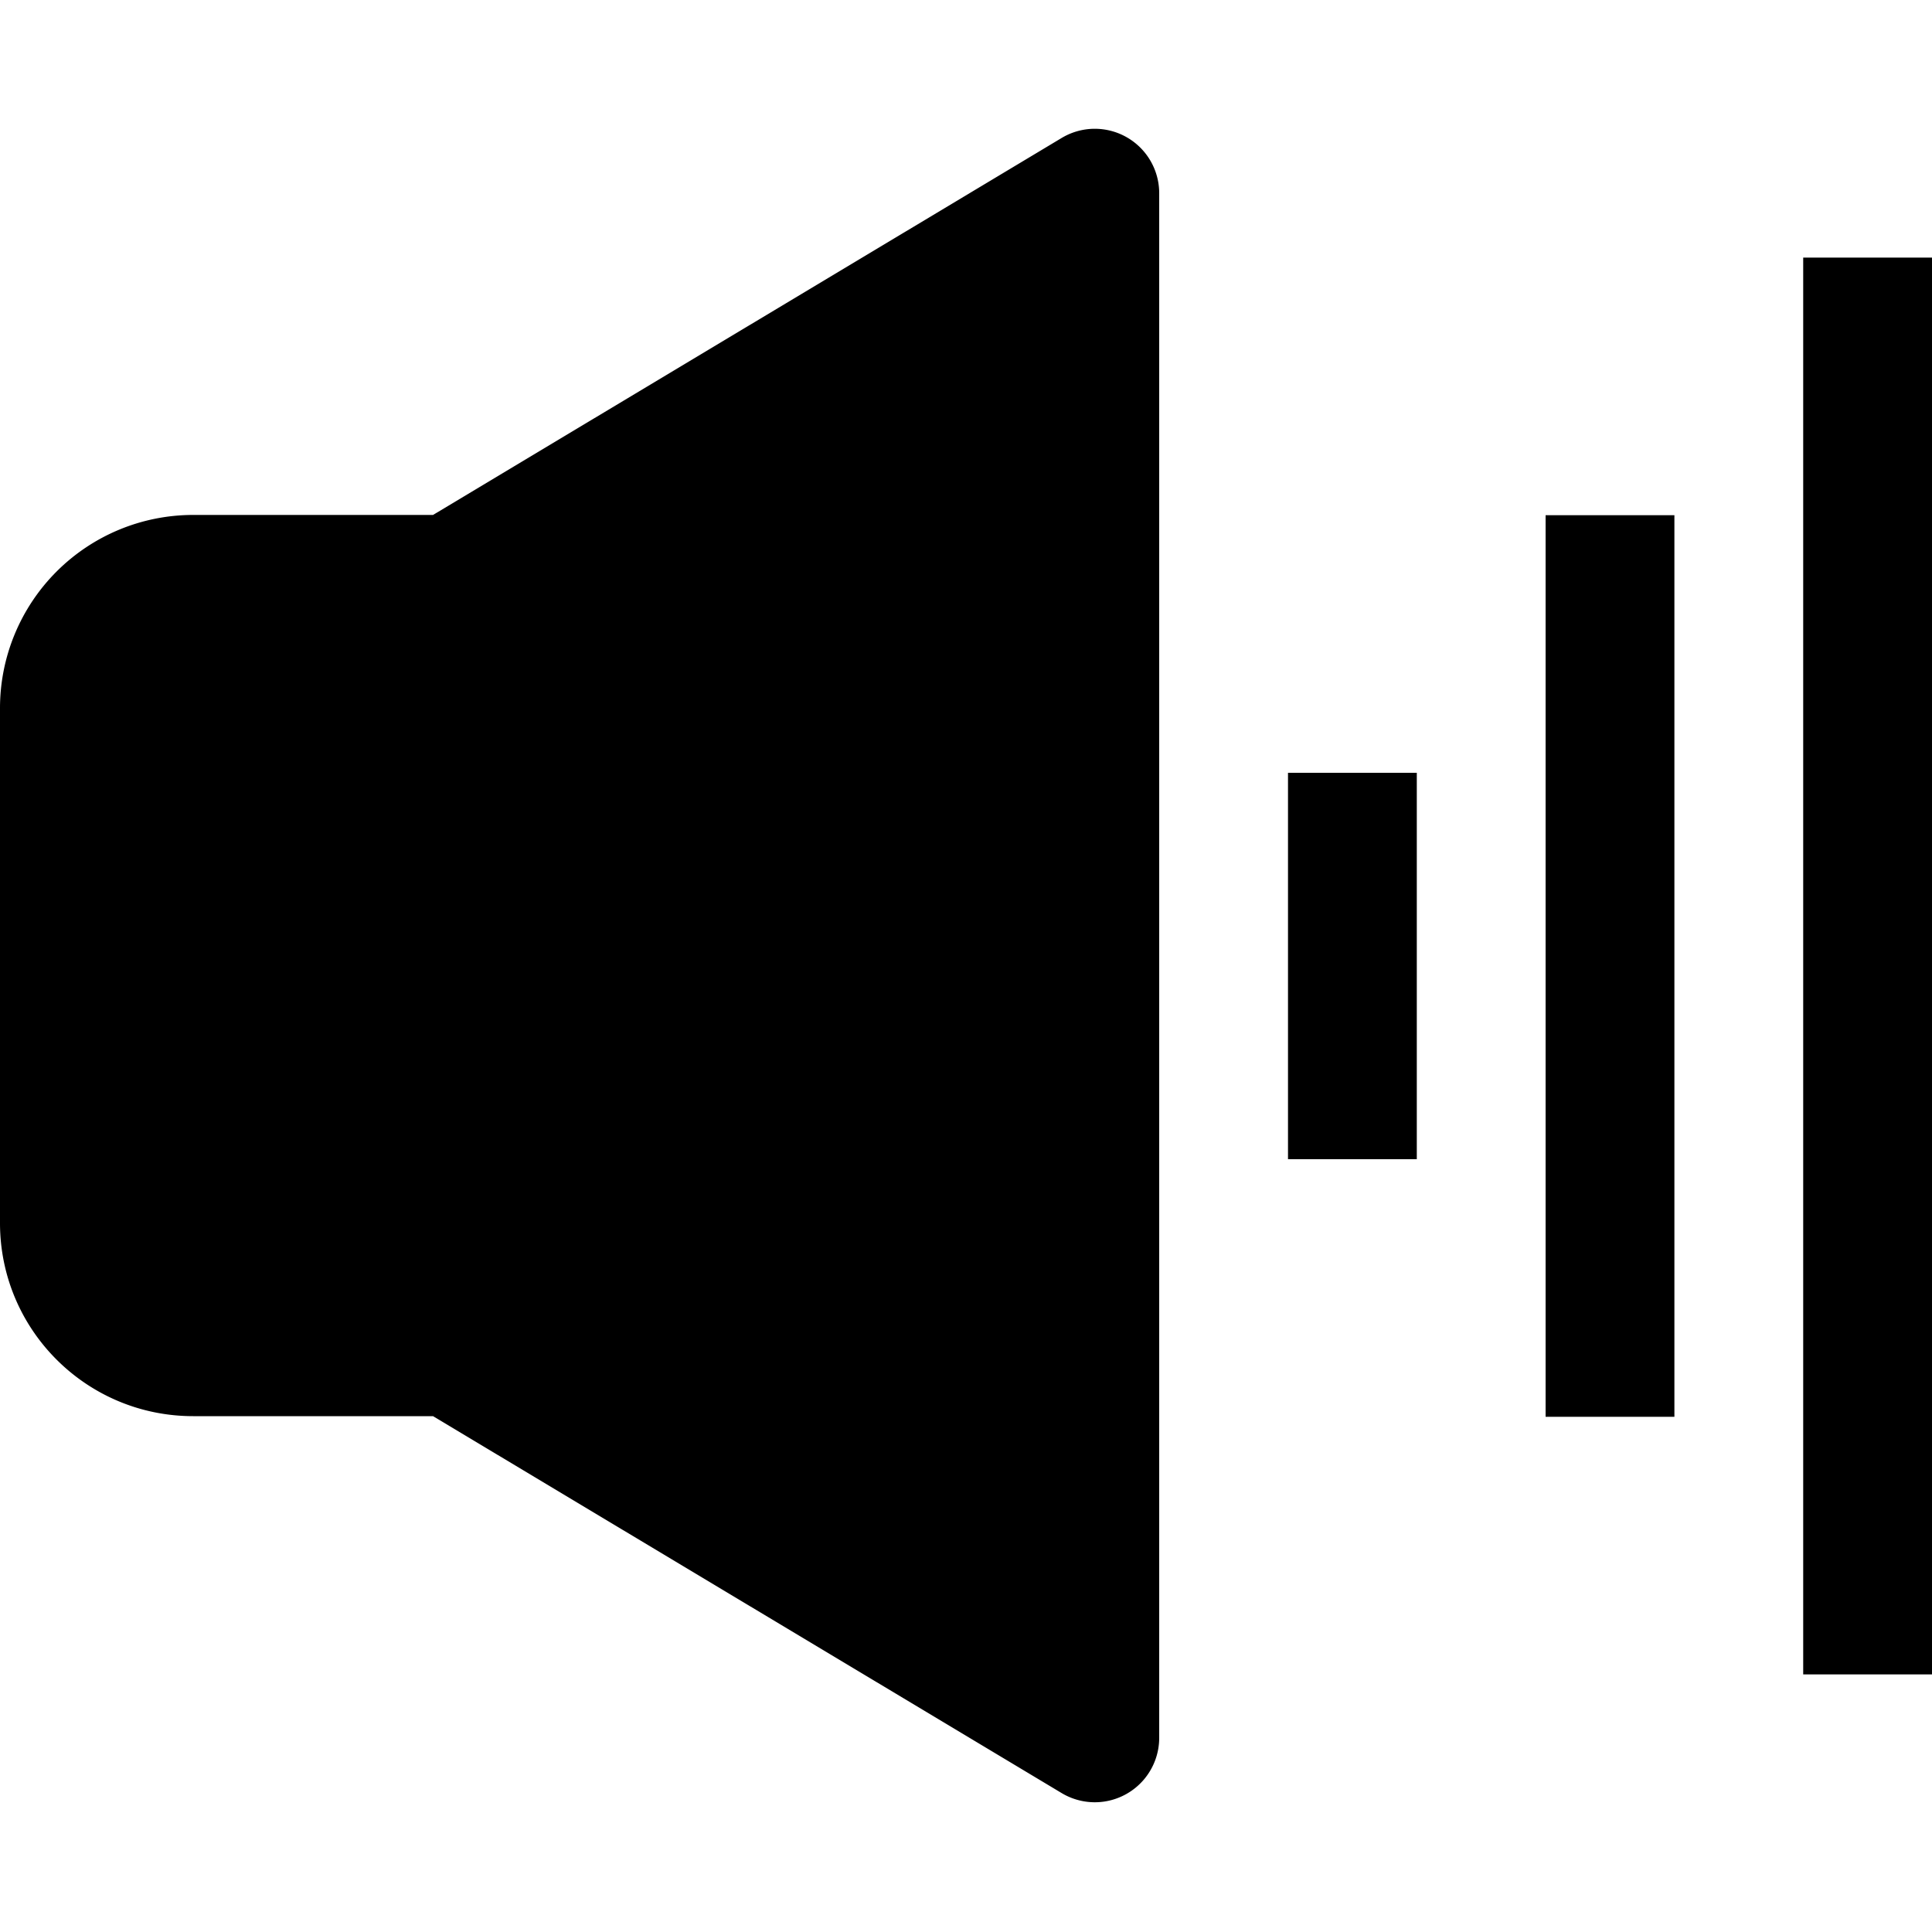 <svg fill="none" xmlns="http://www.w3.org/2000/svg" viewBox="0 0 15 15" width="20" height="20"><path d="M9 1.5a.5.5 0 00-.757-.429L3.362 3.998H1.5a1.5 1.5 0 00-1.5 1.5v3.997c0 .83.672 1.5 1.5 1.5h1.862l4.88 2.926A.5.5 0 009 13.492V1.5zM14 2v11h1V2h-1zM12 4v7h1V4h-1zM10 6v3h1V6h-1z" fill="#000"/></svg>